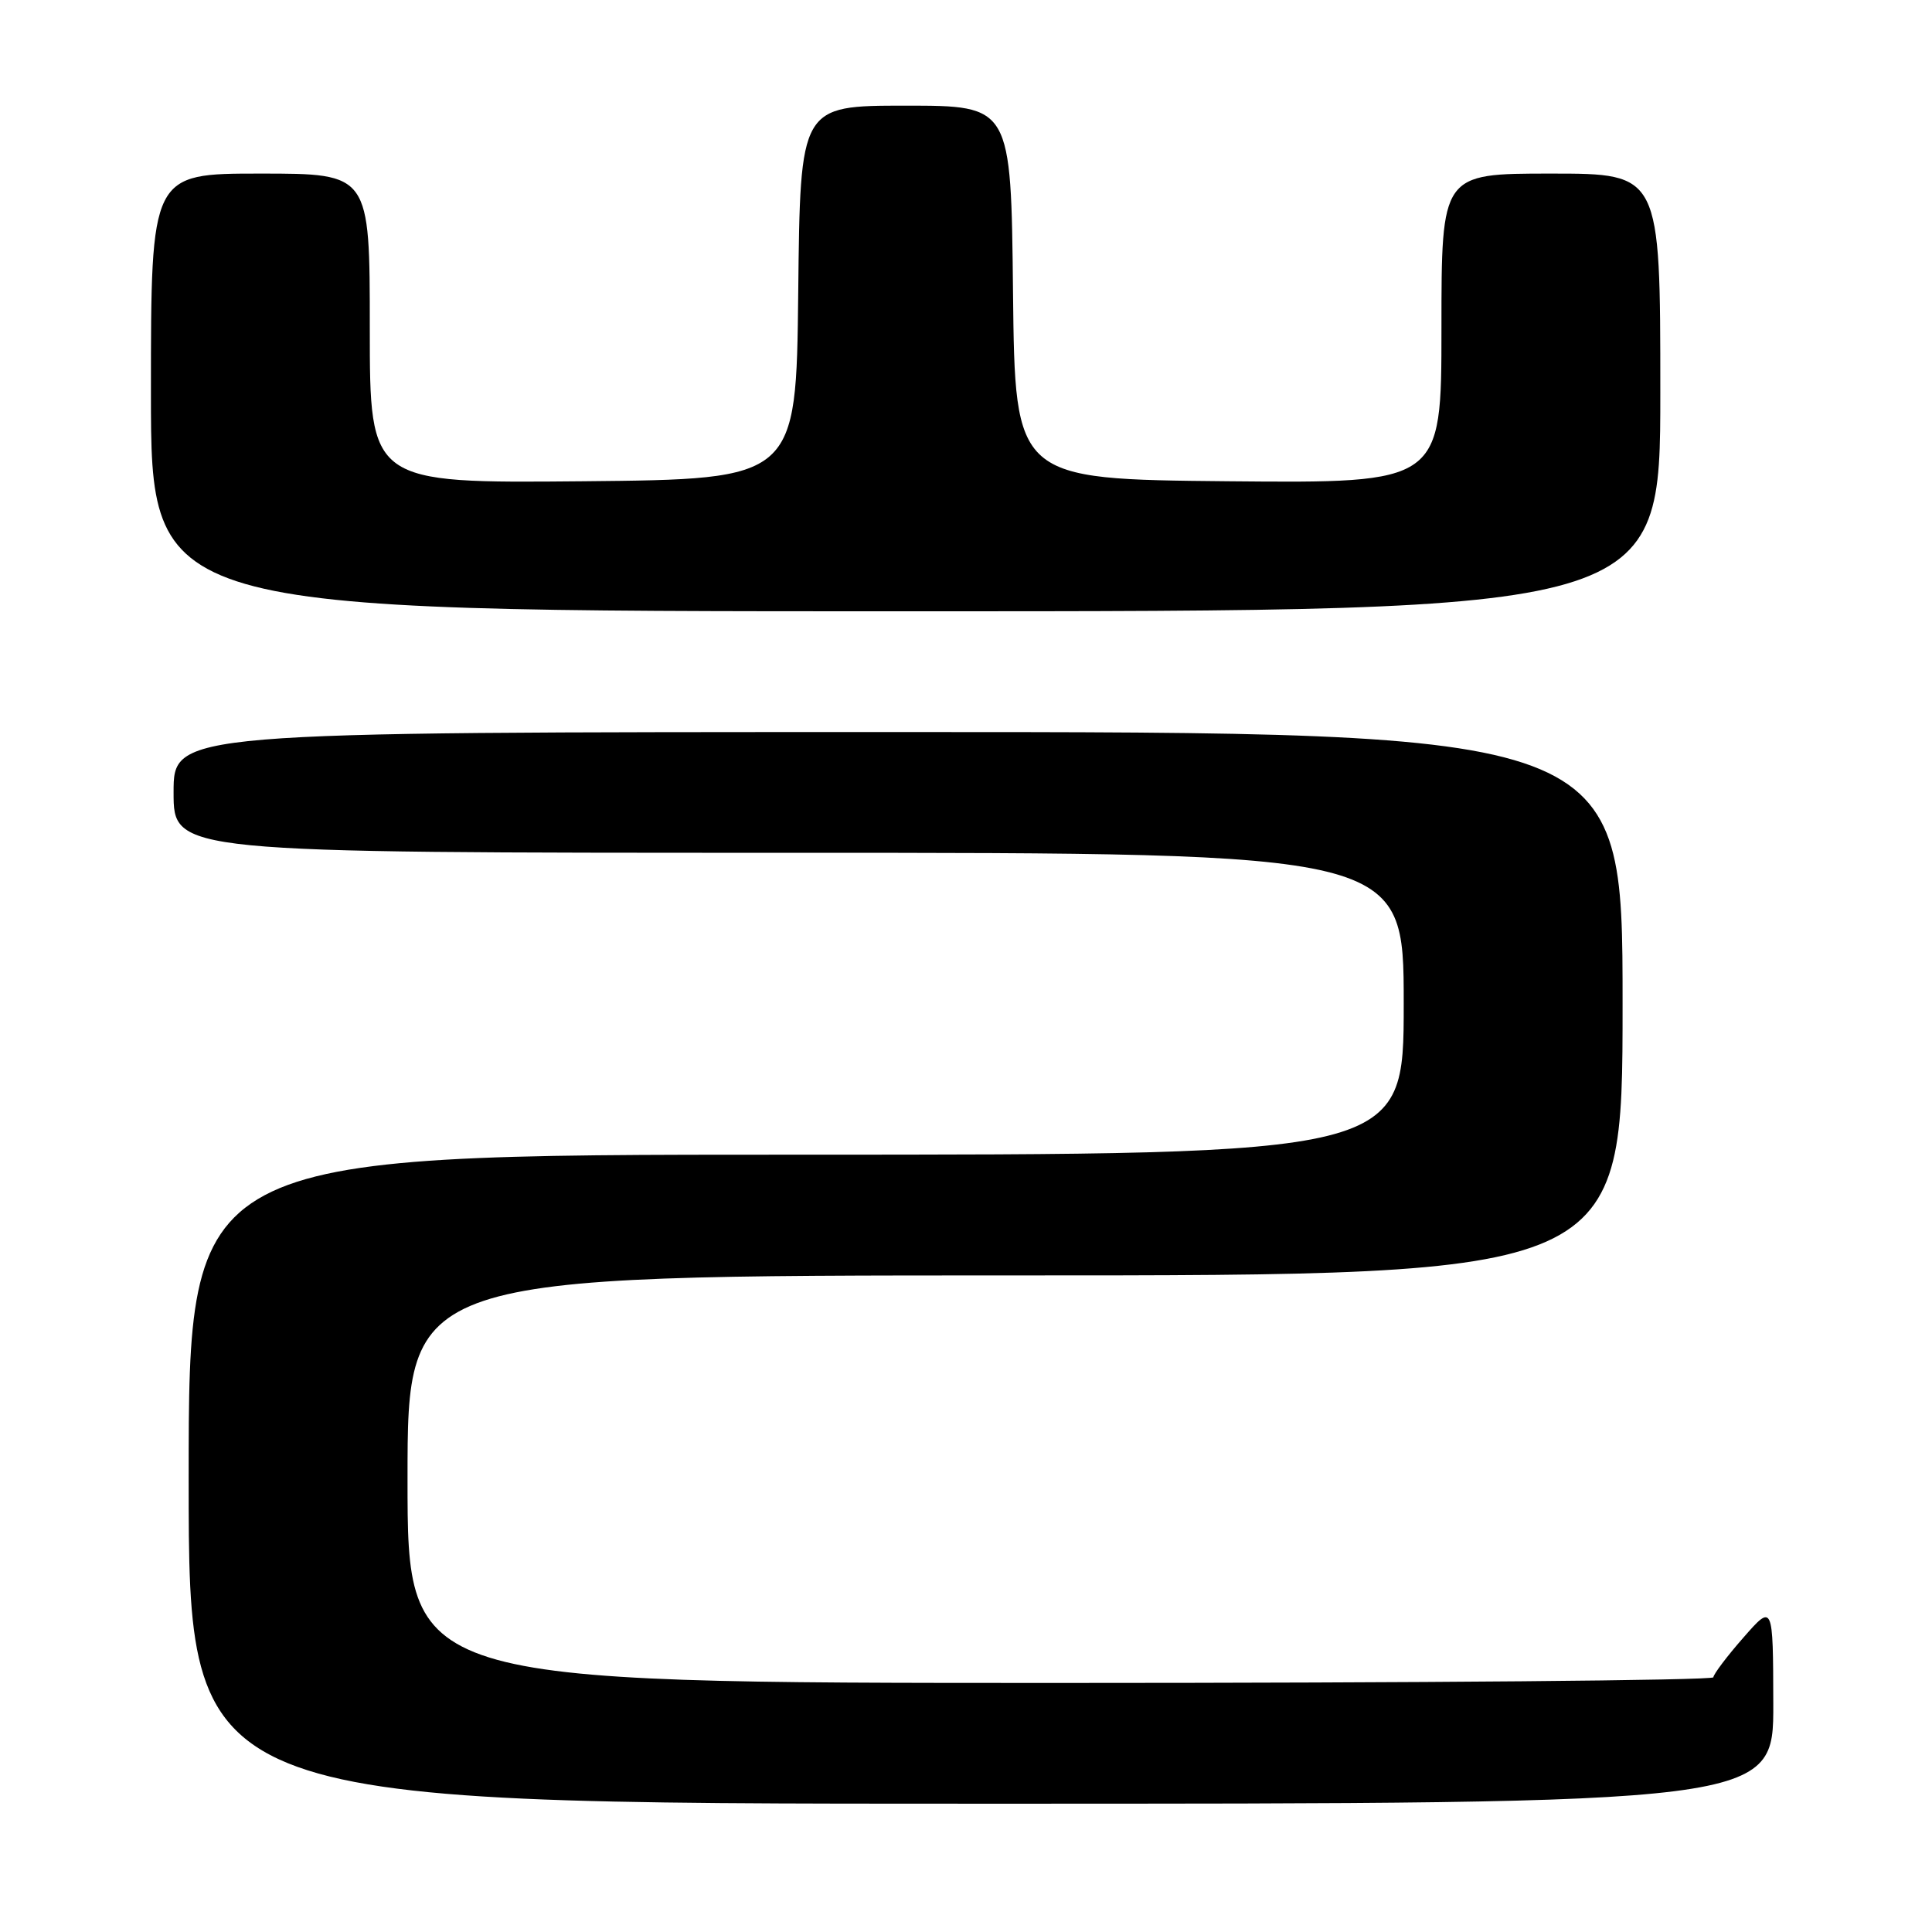 <?xml version="1.0" encoding="UTF-8" standalone="no"?>
<!DOCTYPE svg PUBLIC "-//W3C//DTD SVG 1.1//EN" "http://www.w3.org/Graphics/SVG/1.1/DTD/svg11.dtd" >
<svg xmlns="http://www.w3.org/2000/svg" xmlns:xlink="http://www.w3.org/1999/xlink" version="1.1" viewBox="0 0 256 256">
 <g >
 <path fill="currentColor"
d=" M 234.97 225.75 C 234.94 212.50 234.94 212.50 231.00 217.00 C 228.83 219.47 227.05 221.84 227.03 222.25 C 227.01 222.66 188.08 223.00 140.50 223.00 C 54.00 223.00 54.00 223.00 54.00 196.00 C 54.00 169.00 54.00 169.00 134.50 169.00 C 215.00 169.00 215.00 169.00 215.00 133.00 C 215.00 97.00 215.00 97.00 119.00 97.00 C 23.00 97.00 23.00 97.00 23.00 105.00 C 23.00 113.00 23.00 113.00 104.50 113.00 C 186.00 113.00 186.00 113.00 186.00 133.00 C 186.00 153.00 186.00 153.00 105.50 153.00 C 25.00 153.00 25.00 153.00 25.00 196.00 C 25.00 239.00 25.00 239.00 130.00 239.00 C 235.00 239.00 235.00 239.00 234.97 225.75 Z  M 220.00 52.00 C 220.00 23.00 220.00 23.00 205.50 23.00 C 191.00 23.00 191.00 23.00 191.00 43.52 C 191.00 64.03 191.00 64.03 162.75 63.77 C 134.50 63.50 134.50 63.50 134.23 38.75 C 133.97 14.00 133.97 14.00 120.00 14.00 C 106.03 14.00 106.03 14.00 105.77 38.75 C 105.50 63.50 105.50 63.50 77.25 63.77 C 49.00 64.03 49.00 64.03 49.00 43.52 C 49.00 23.00 49.00 23.00 34.50 23.00 C 20.00 23.00 20.00 23.00 20.00 52.00 C 20.00 81.00 20.00 81.00 120.00 81.00 C 220.00 81.00 220.00 81.00 220.00 52.00 Z "/>
</g>
</svg>